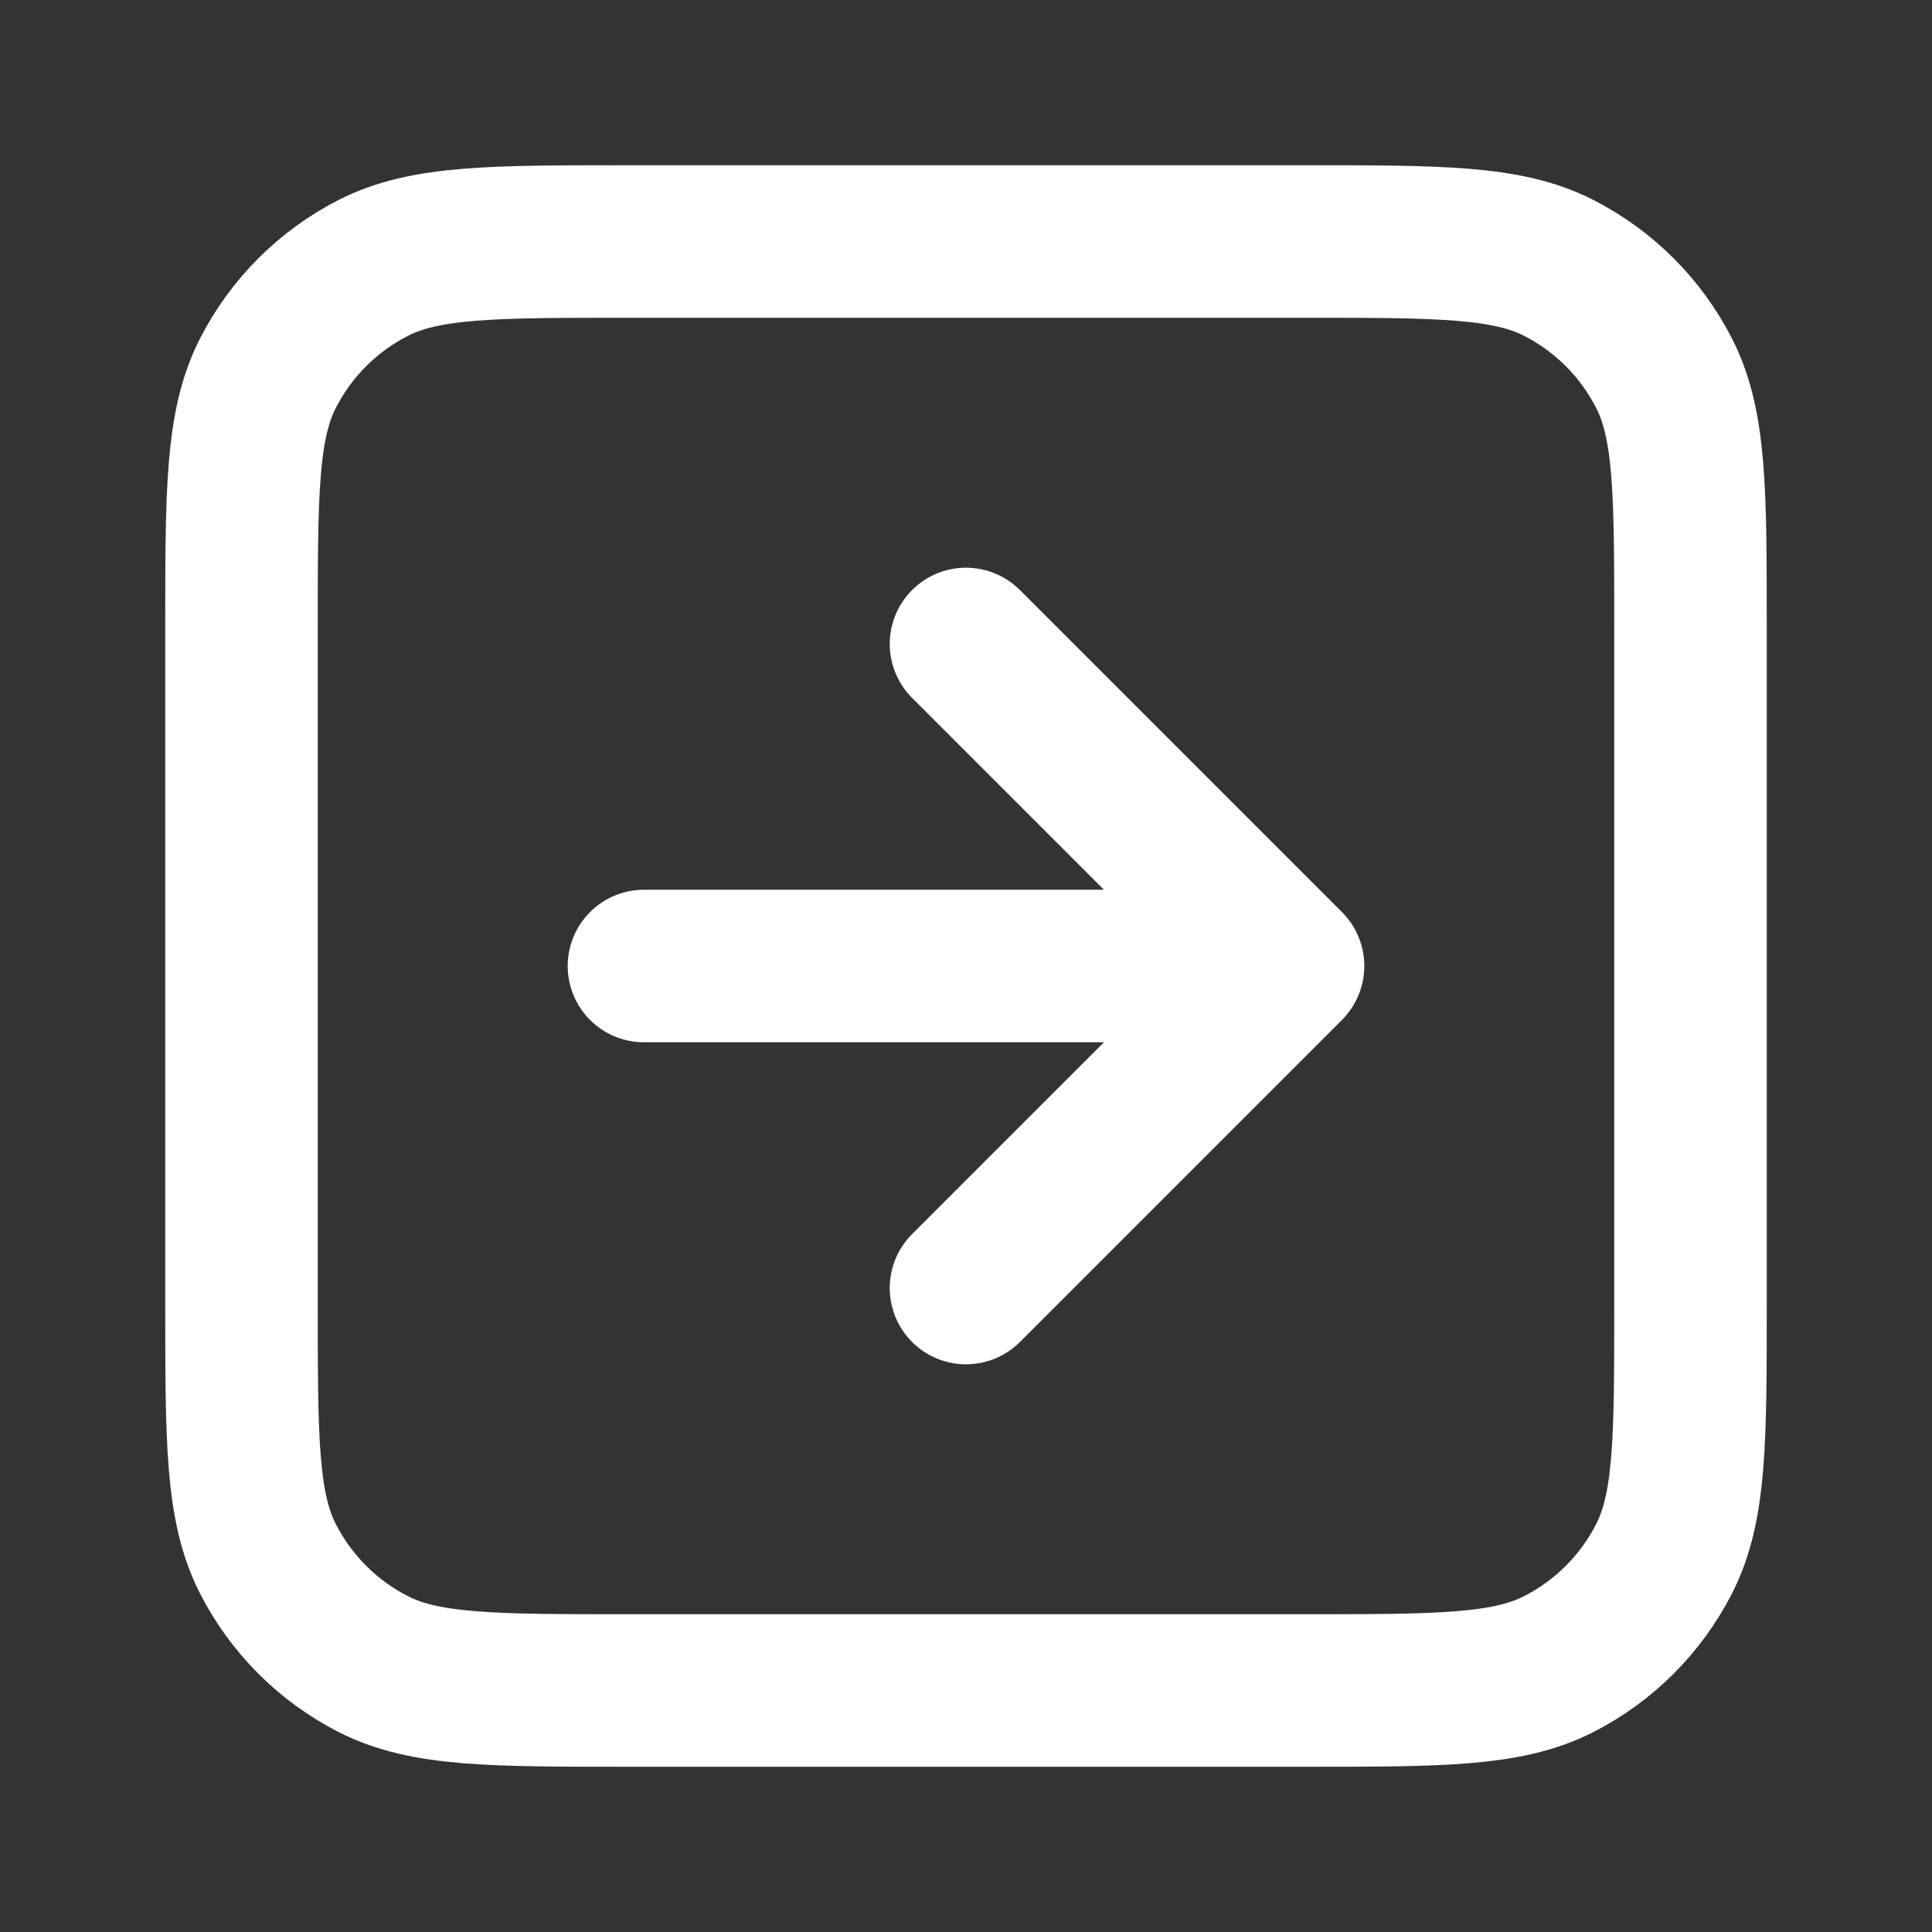 <svg width="19" height="19" viewBox="0 0 19 19" fill="none" xmlns="http://www.w3.org/2000/svg">
<rect x="0" y="0" width="19" height="19" fill="#333333" stroke="none"/>
<path d="M9.5 12.667L12.667 9.5M12.667 9.5L9.5 6.333M12.667 9.5H6.333M6.175 16.625H12.825C14.155 16.625 14.82 16.625 15.328 16.366C15.775 16.138 16.138 15.775 16.366 15.328C16.625 14.82 16.625 14.155 16.625 12.825V6.175C16.625 4.845 16.625 4.18 16.366 3.672C16.138 3.225 15.775 2.862 15.328 2.634C14.82 2.375 14.155 2.375 12.825 2.375H6.175C4.845 2.375 4.18 2.375 3.672 2.634C3.225 2.862 2.862 3.225 2.634 3.672C2.375 4.18 2.375 4.845 2.375 6.175V12.825C2.375 14.155 2.375 14.82 2.634 15.328C2.862 15.775 3.225 16.138 3.672 16.366C4.18 16.625 4.845 16.625 6.175 16.625Z" stroke="white" stroke-width="1.5" stroke-linecap="round" stroke-linejoin="round"/>
</svg>
